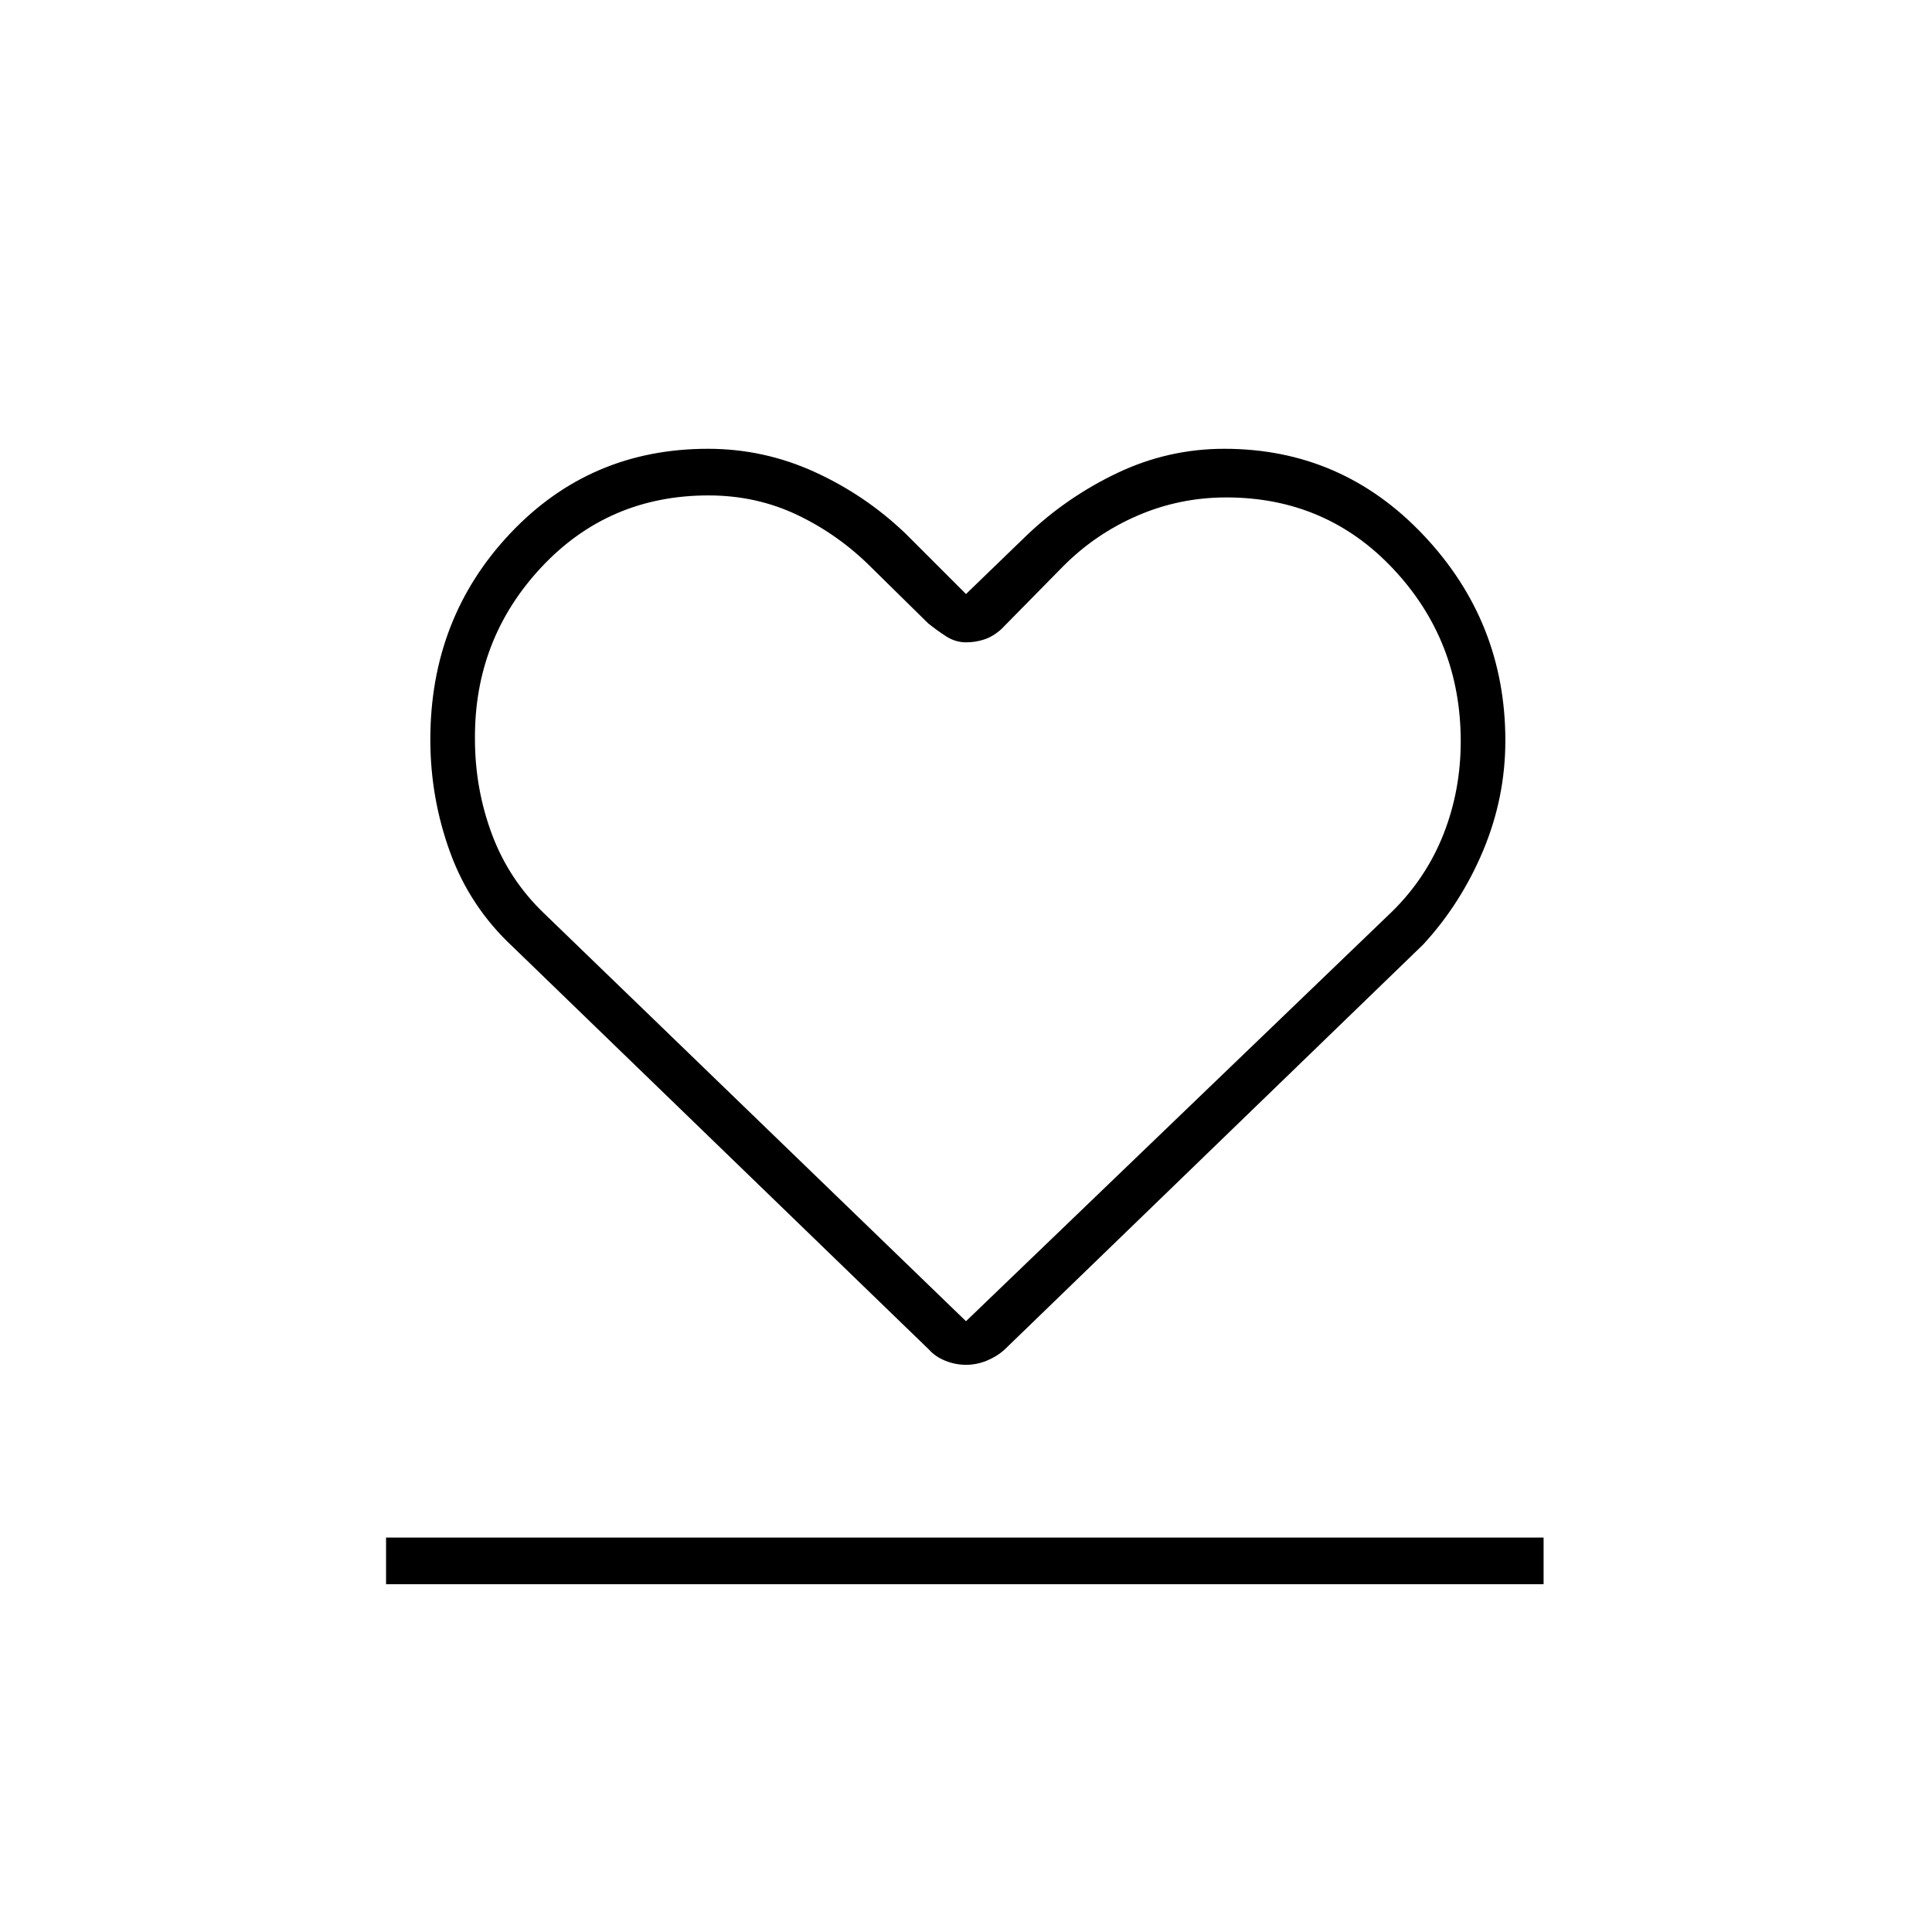 <svg xmlns="http://www.w3.org/2000/svg" height="40" viewBox="0 -960 960 960" width="40"><path d="M191.83-172.83V-196H767v23.17H191.83Zm62.84-316.84q-21.15-19.73-30.99-46.77-9.85-27.03-9.85-56.09 0-60.34 39.68-102.4Q293.2-737 351.74-737q27.79 0 53.02 11.5Q430-714 450-694.83l30 30 30-29Q530-713 555.24-725q25.23-12 53.15-12 58.46 0 99.03 43Q748-651.01 748-592q0 28.33-11.03 54.65-11.04 26.32-29.8 46.68l-208 201.27q-3.95 3.54-8.94 5.55-4.99 2.02-10.23 2.02t-10.23-2q-4.99-2-8.1-5.5l-207-200.34Zm15.82-16.34L480-303.5 691.67-507q17-16.71 25.58-38.47 8.58-21.75 8.58-46.16 0-49.87-33.39-85.54-33.4-35.66-83.1-35.66-23.26 0-44.25 9.1T528-678.33l-30.5 31q-4.11 3.66-8.46 5.08-4.35 1.42-8.99 1.42-5.32 0-9.96-3-4.64-3-8.86-6.4L433-678q-16.25-16.29-36.7-26.06-20.44-9.77-44.23-9.77-49.65 0-83.03 35.65-33.37 35.66-33.04 85.35 0 24.74 8.44 47.36 8.43 22.62 26.05 39.46ZM481-508.67Z"/></svg>